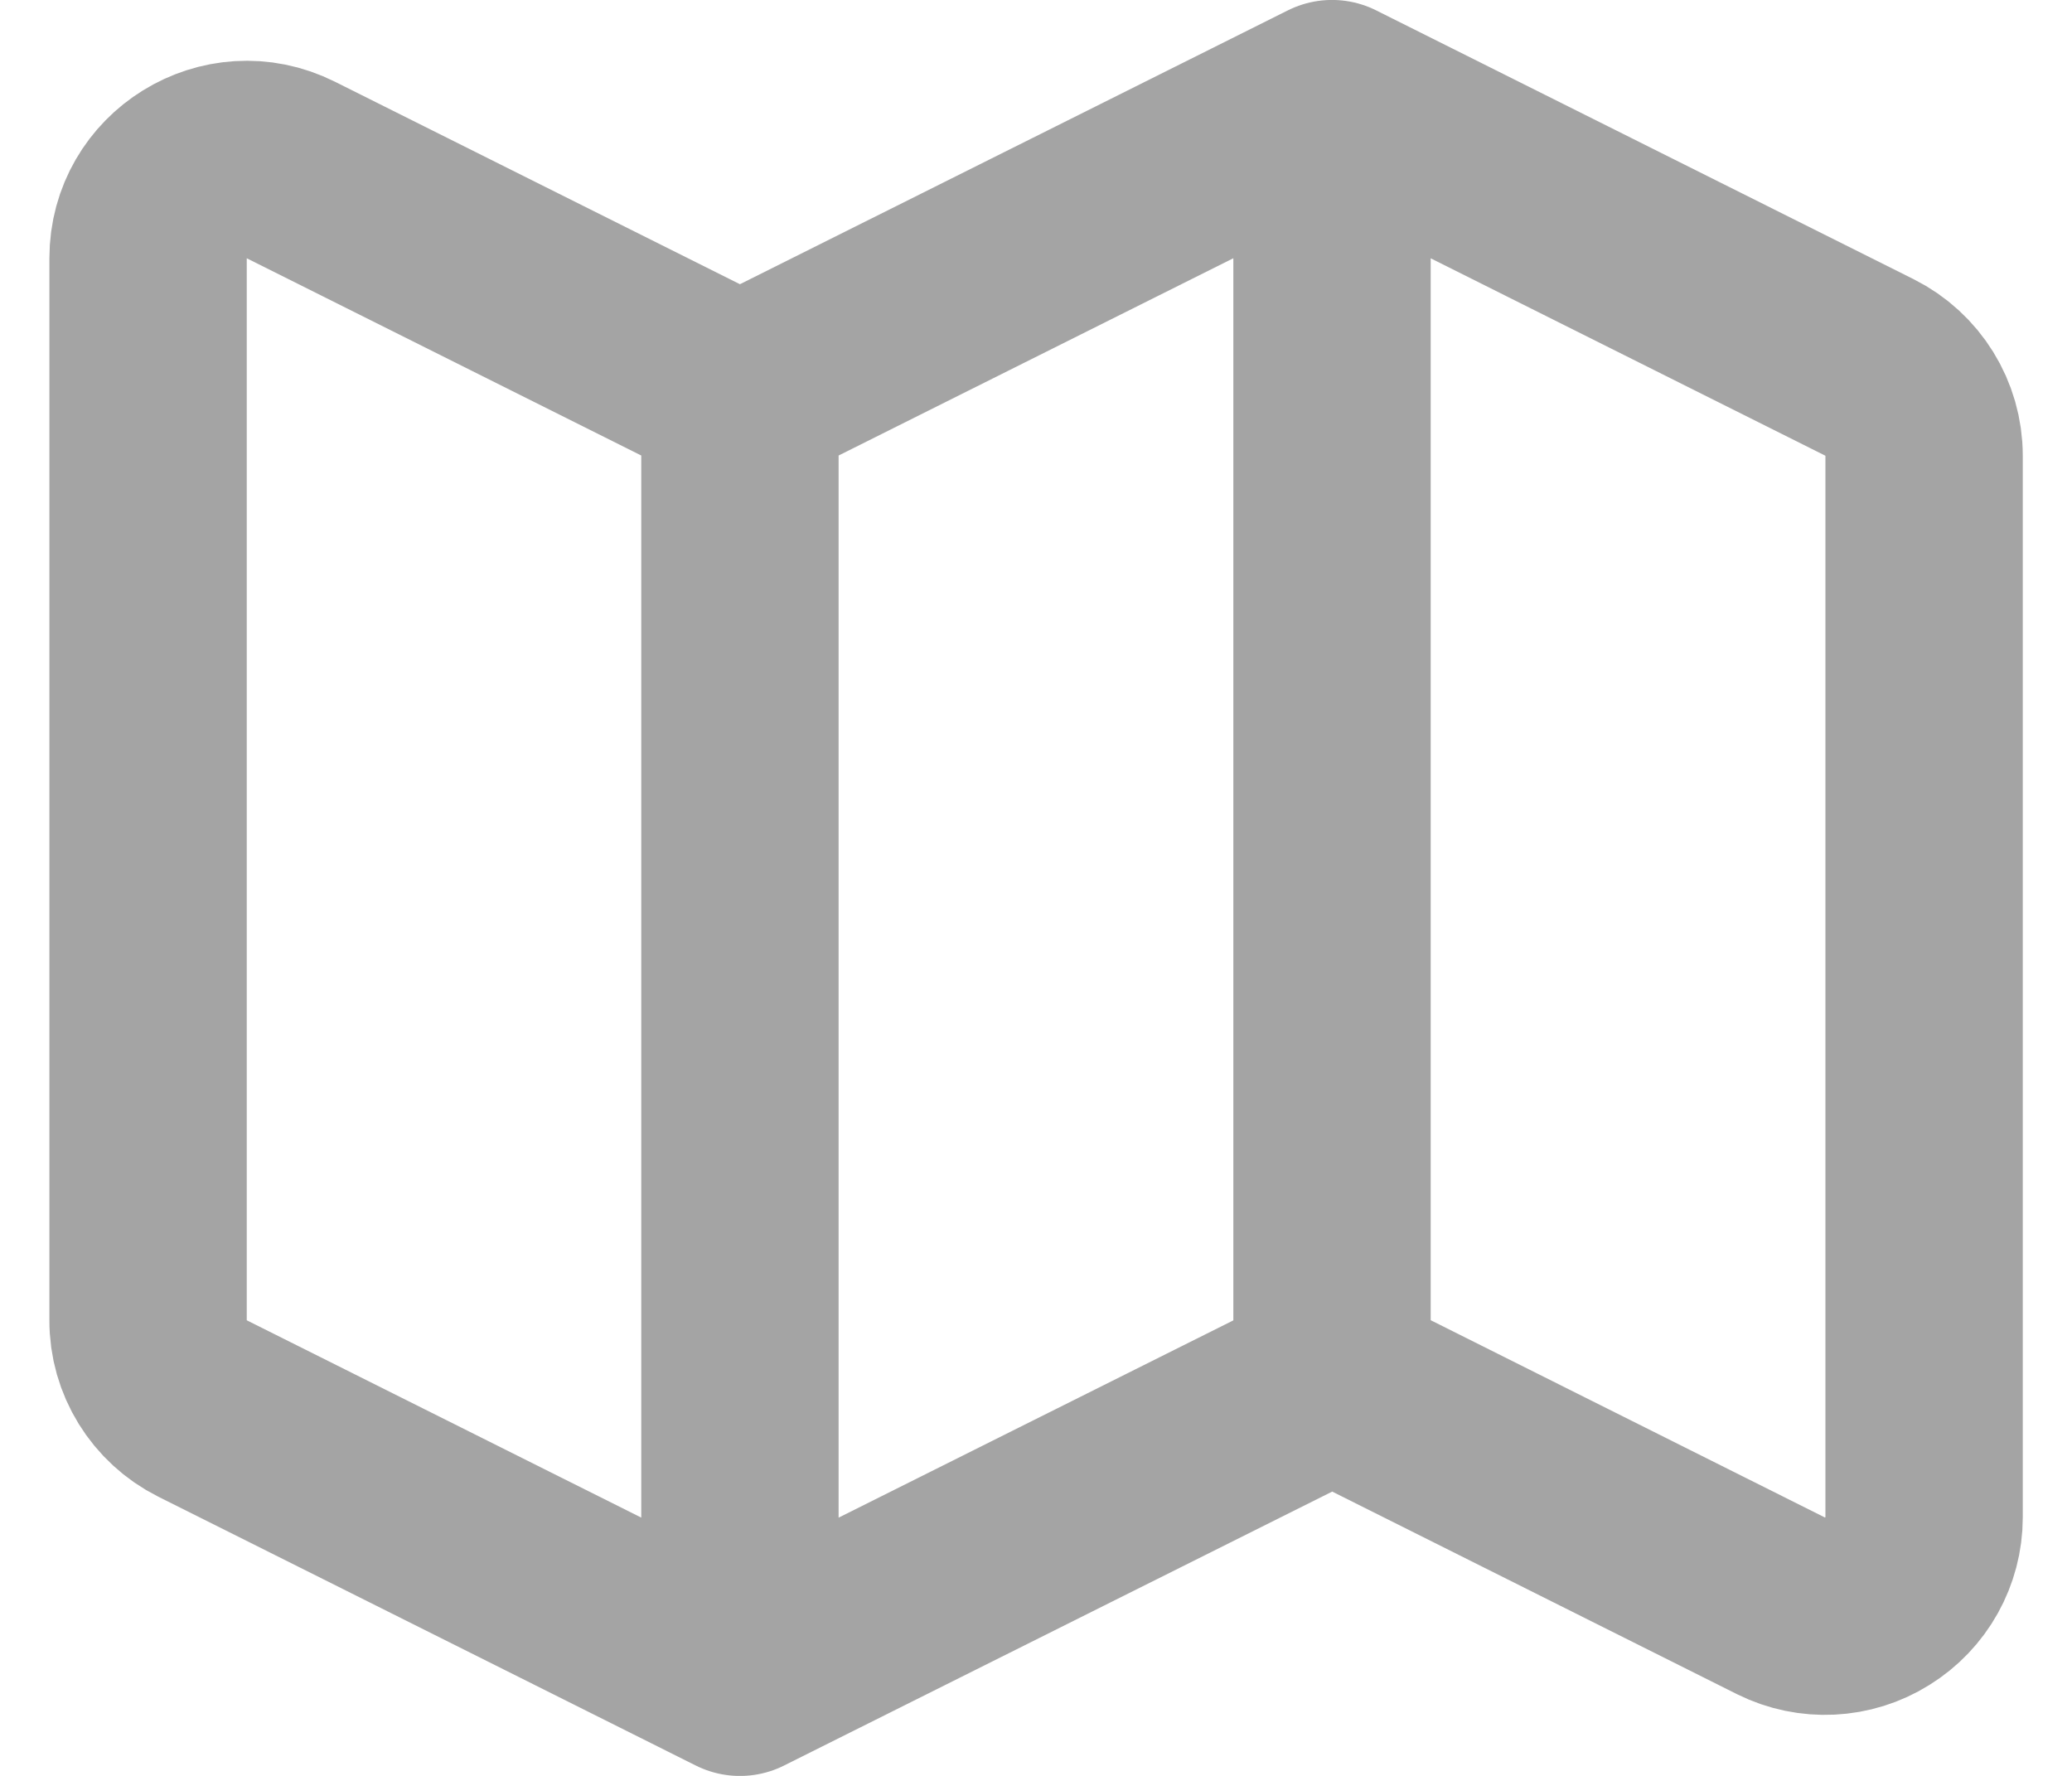<?xml version="1.0" encoding="UTF-8"?>
<svg xmlns="http://www.w3.org/2000/svg" xmlns:xlink="http://www.w3.org/1999/xlink" width="37.333" height="32" viewBox="0 0 37.333 32">
<path fill="none" stroke-width="3.556" stroke-linecap="round" stroke-linejoin="round" stroke="rgb(64.314%, 64.314%, 64.314%)" stroke-opacity="1" stroke-miterlimit="4" d="M 13.332 30.223 L 3.648 25.379 C 3.047 25.078 2.664 24.461 2.668 23.789 L 2.668 4.652 C 2.668 3.332 4.059 2.473 5.238 3.062 L 13.332 7.109 M 13.332 30.223 L 24 24.891 M 13.332 30.223 L 13.332 7.105 M 24 24.887 L 32.094 28.938 C 32.645 29.211 33.301 29.18 33.824 28.852 C 34.348 28.527 34.668 27.957 34.668 27.34 L 34.668 8.211 C 34.668 7.539 34.285 6.922 33.684 6.621 L 24 1.777 M 24 24.891 L 24 1.777 M 24 1.777 L 13.332 7.109 "/>
</svg>
